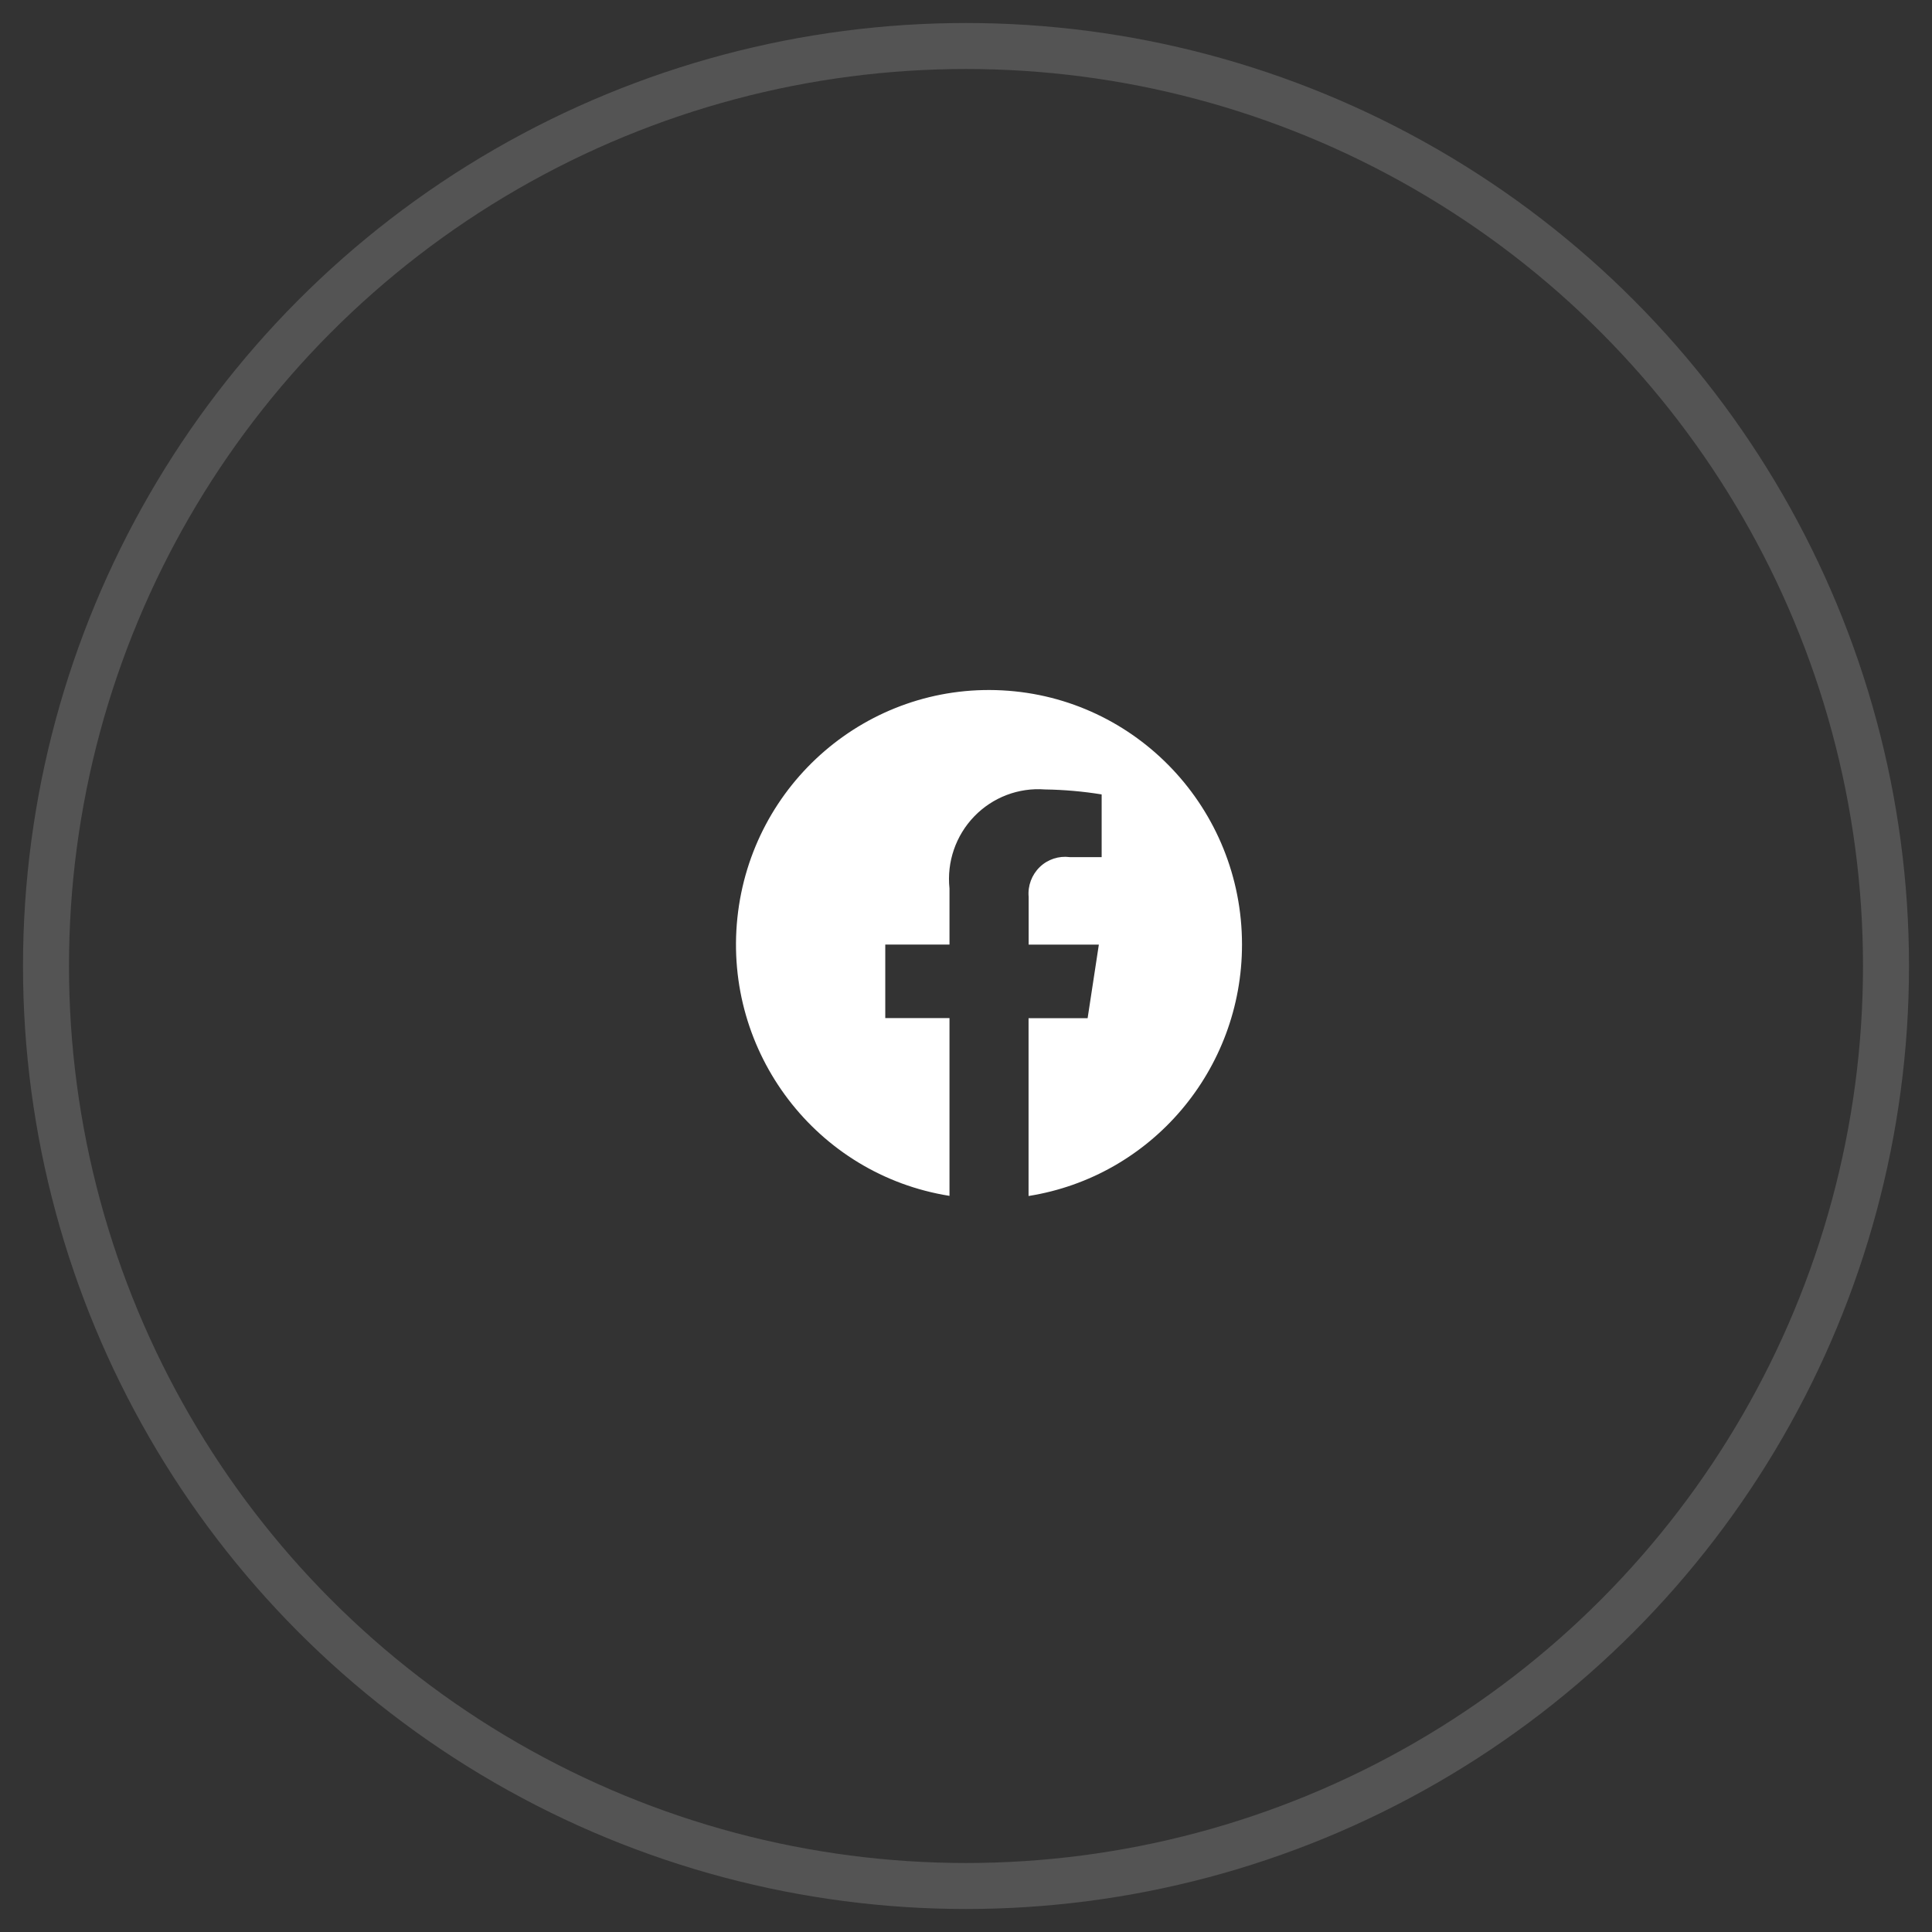 <svg width="42" height="42" viewBox="0 0 42 42" fill="none" xmlns="http://www.w3.org/2000/svg">
<rect x="0" y="0" width="42" height="42" fill="#333333" stroke="none"/>
<circle opacity="0.2" cx="21" cy="21" r="20" stroke="#D8D8D8"/>
<path fill-rule="evenodd" clip-rule="evenodd" d="M27 20.534C27.001 17.59 24.71 15.162 21.788 15.008C18.867 14.854 16.336 17.027 16.03 19.954C15.725 22.881 17.751 25.537 20.641 25.997V22.132H19.245V20.534H20.641V19.314C20.58 18.738 20.777 18.165 21.178 17.749C21.579 17.333 22.143 17.118 22.718 17.162C23.13 17.168 23.542 17.204 23.949 17.27V18.633H23.256C23.017 18.602 22.776 18.681 22.603 18.849C22.429 19.018 22.34 19.256 22.362 19.498V20.535H23.888L23.644 22.134H22.36V26C25.033 25.575 27.001 23.256 27 20.534Z" fill="white"/>
</svg>
